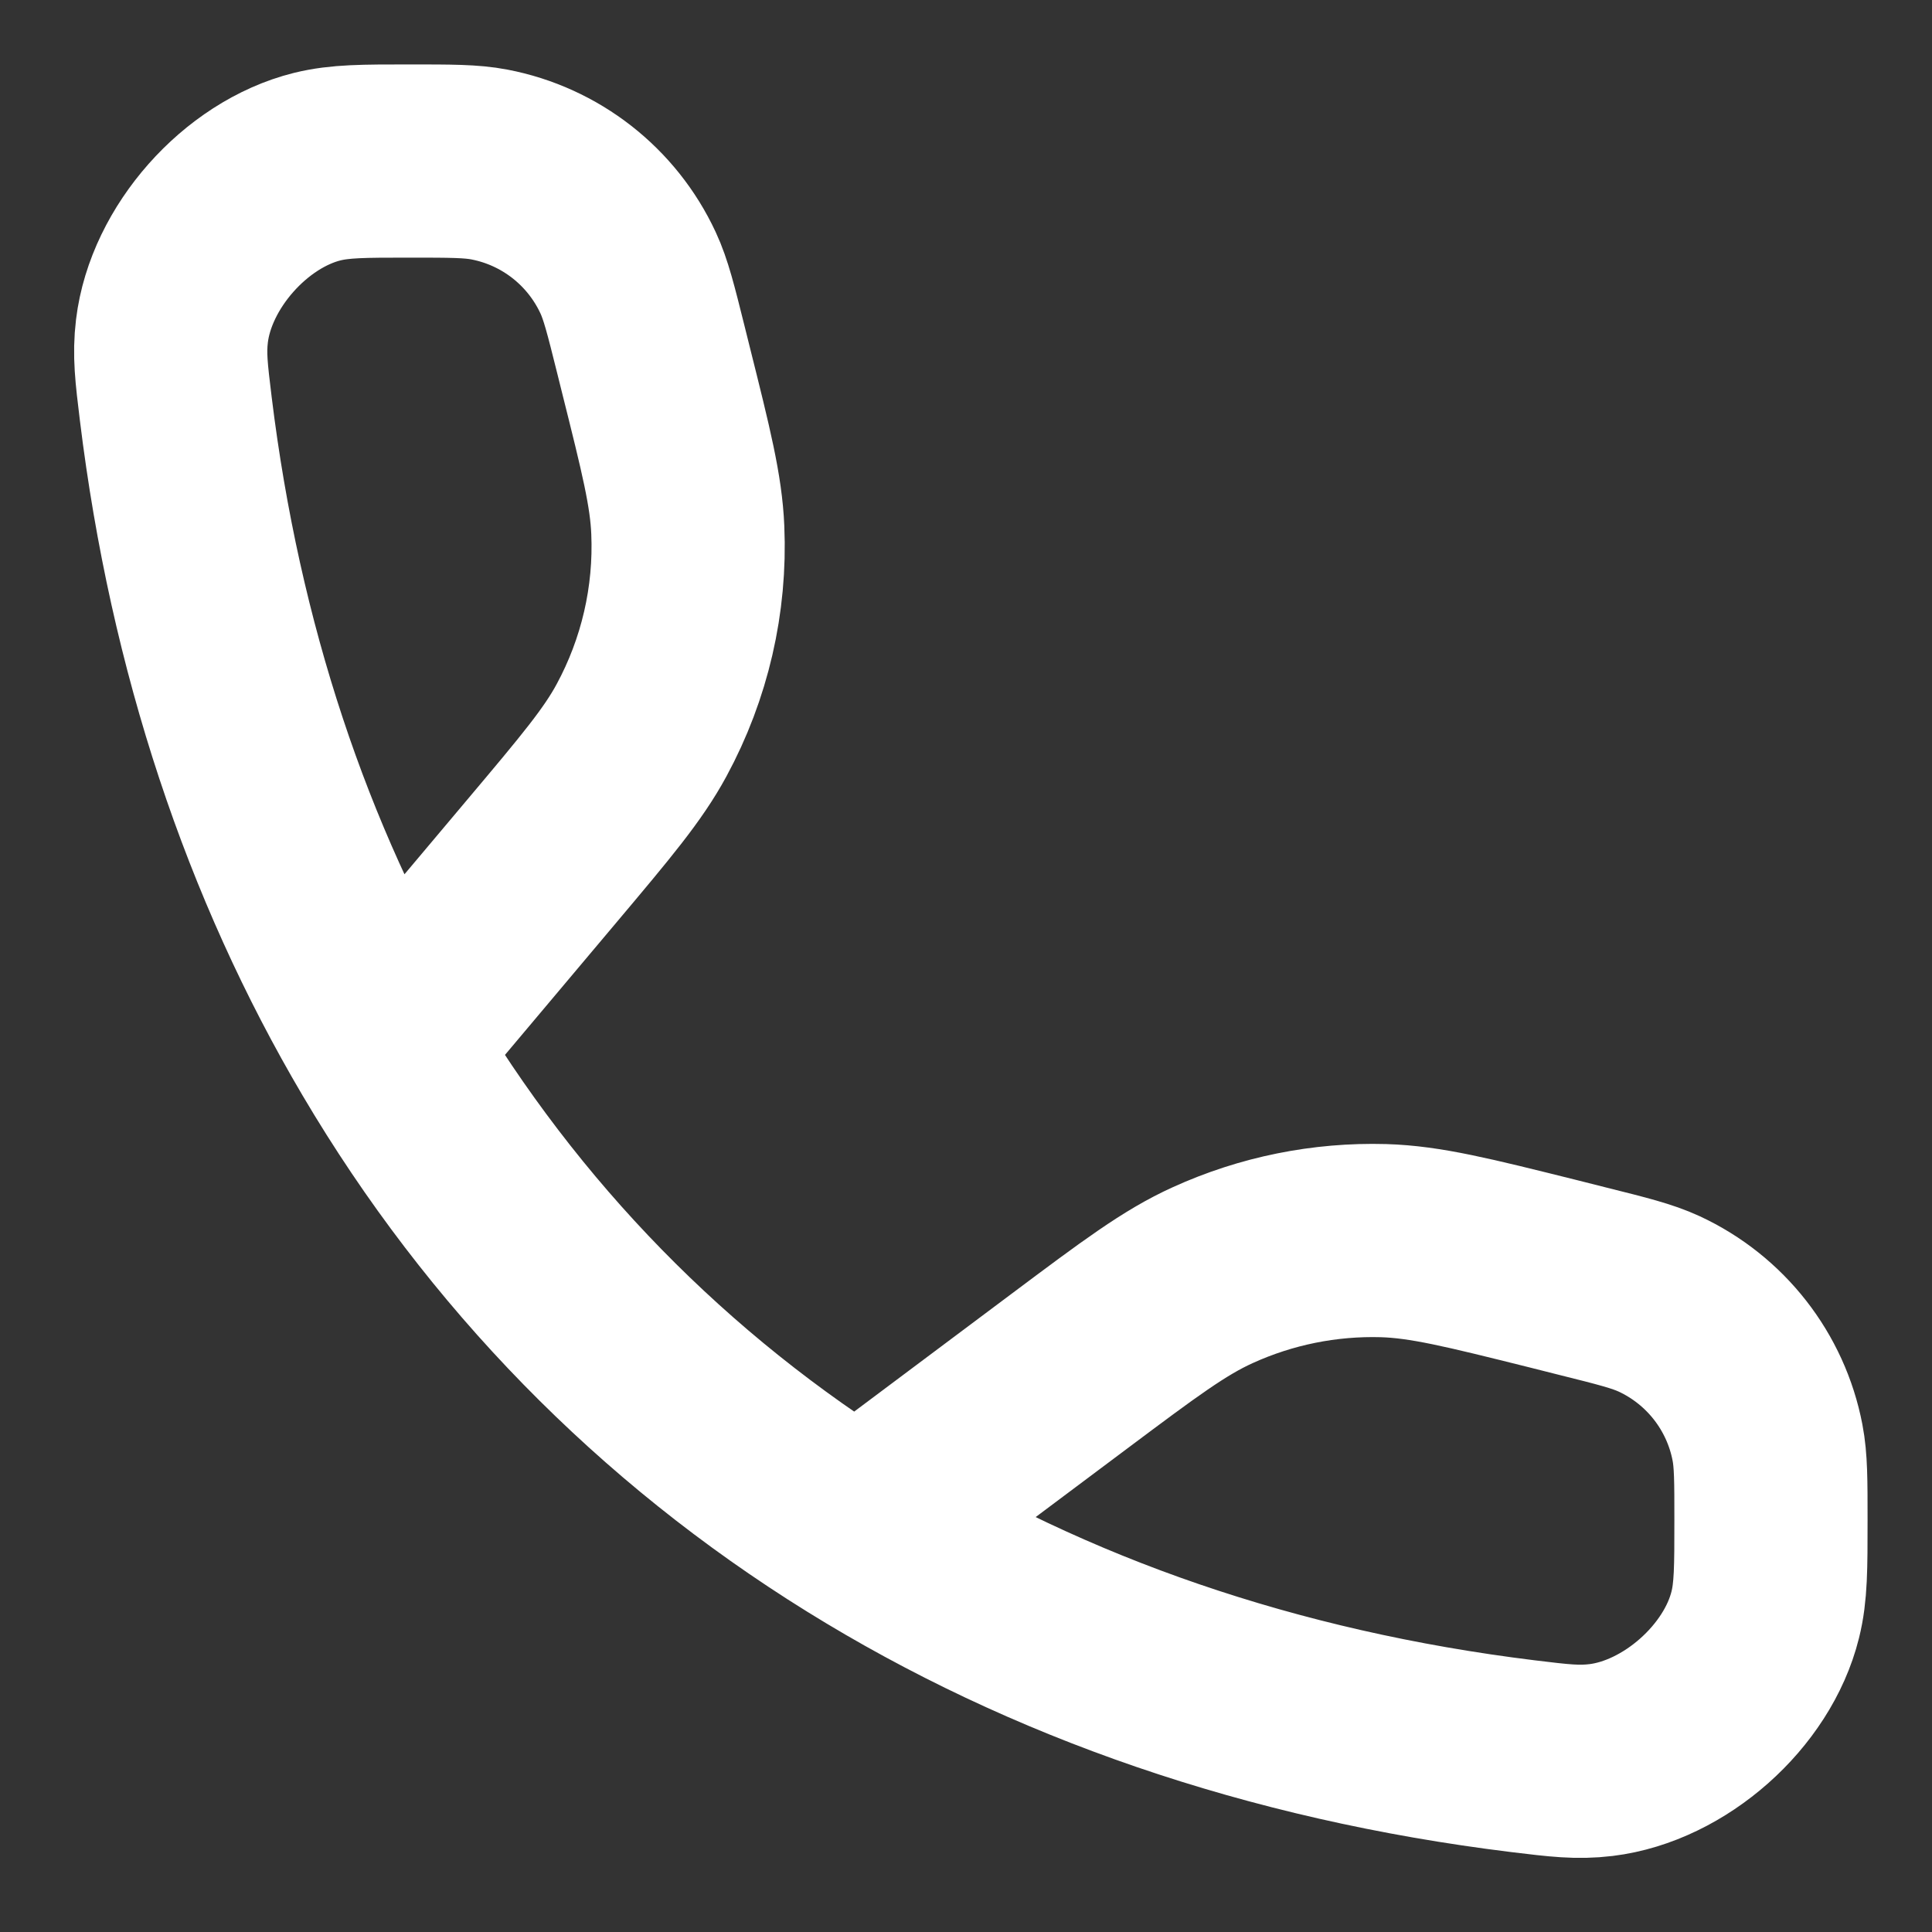 <svg  width="20" height="20" viewBox="0 0 20 20" fill="none" xmlns="http://www.w3.org/2000/svg">
<rect x="0" y="0" width="20" height="20" fill="#333333" stroke="none"/>
<path d="M3.994 10.833C2.868 8.926 2.123 6.706 1.82 4.234C1.774 3.857 1.751 3.668 1.78 3.426C1.872 2.664 2.54 1.91 3.284 1.725C3.521 1.667 3.761 1.667 4.24 1.667V1.667C4.666 1.667 4.879 1.667 5.066 1.703C5.697 1.824 6.231 2.241 6.502 2.824C6.582 2.996 6.634 3.203 6.737 3.616L6.791 3.833C6.999 4.664 7.103 5.08 7.12 5.487C7.151 6.208 6.985 6.925 6.641 7.56C6.447 7.918 6.171 8.246 5.619 8.902L3.994 10.833ZM3.994 10.833C5.207 12.888 6.861 14.58 8.881 15.833M8.881 15.833C10.852 17.056 13.17 17.861 15.765 18.18C16.143 18.226 16.332 18.249 16.574 18.22C17.335 18.127 18.09 17.46 18.274 16.715C18.333 16.478 18.333 16.23 18.333 15.734V15.734C18.333 15.325 18.333 15.121 18.297 14.933C18.176 14.303 17.759 13.769 17.176 13.498C17.003 13.418 16.797 13.366 16.384 13.263L16.079 13.186C15.197 12.966 14.756 12.856 14.322 12.843C13.713 12.826 13.109 12.948 12.555 13.2C12.159 13.379 11.795 13.652 11.068 14.196L8.881 15.833Z" stroke="white" stroke-width="2" stroke-linecap="round" stroke-linejoin="round"/>
</svg>
